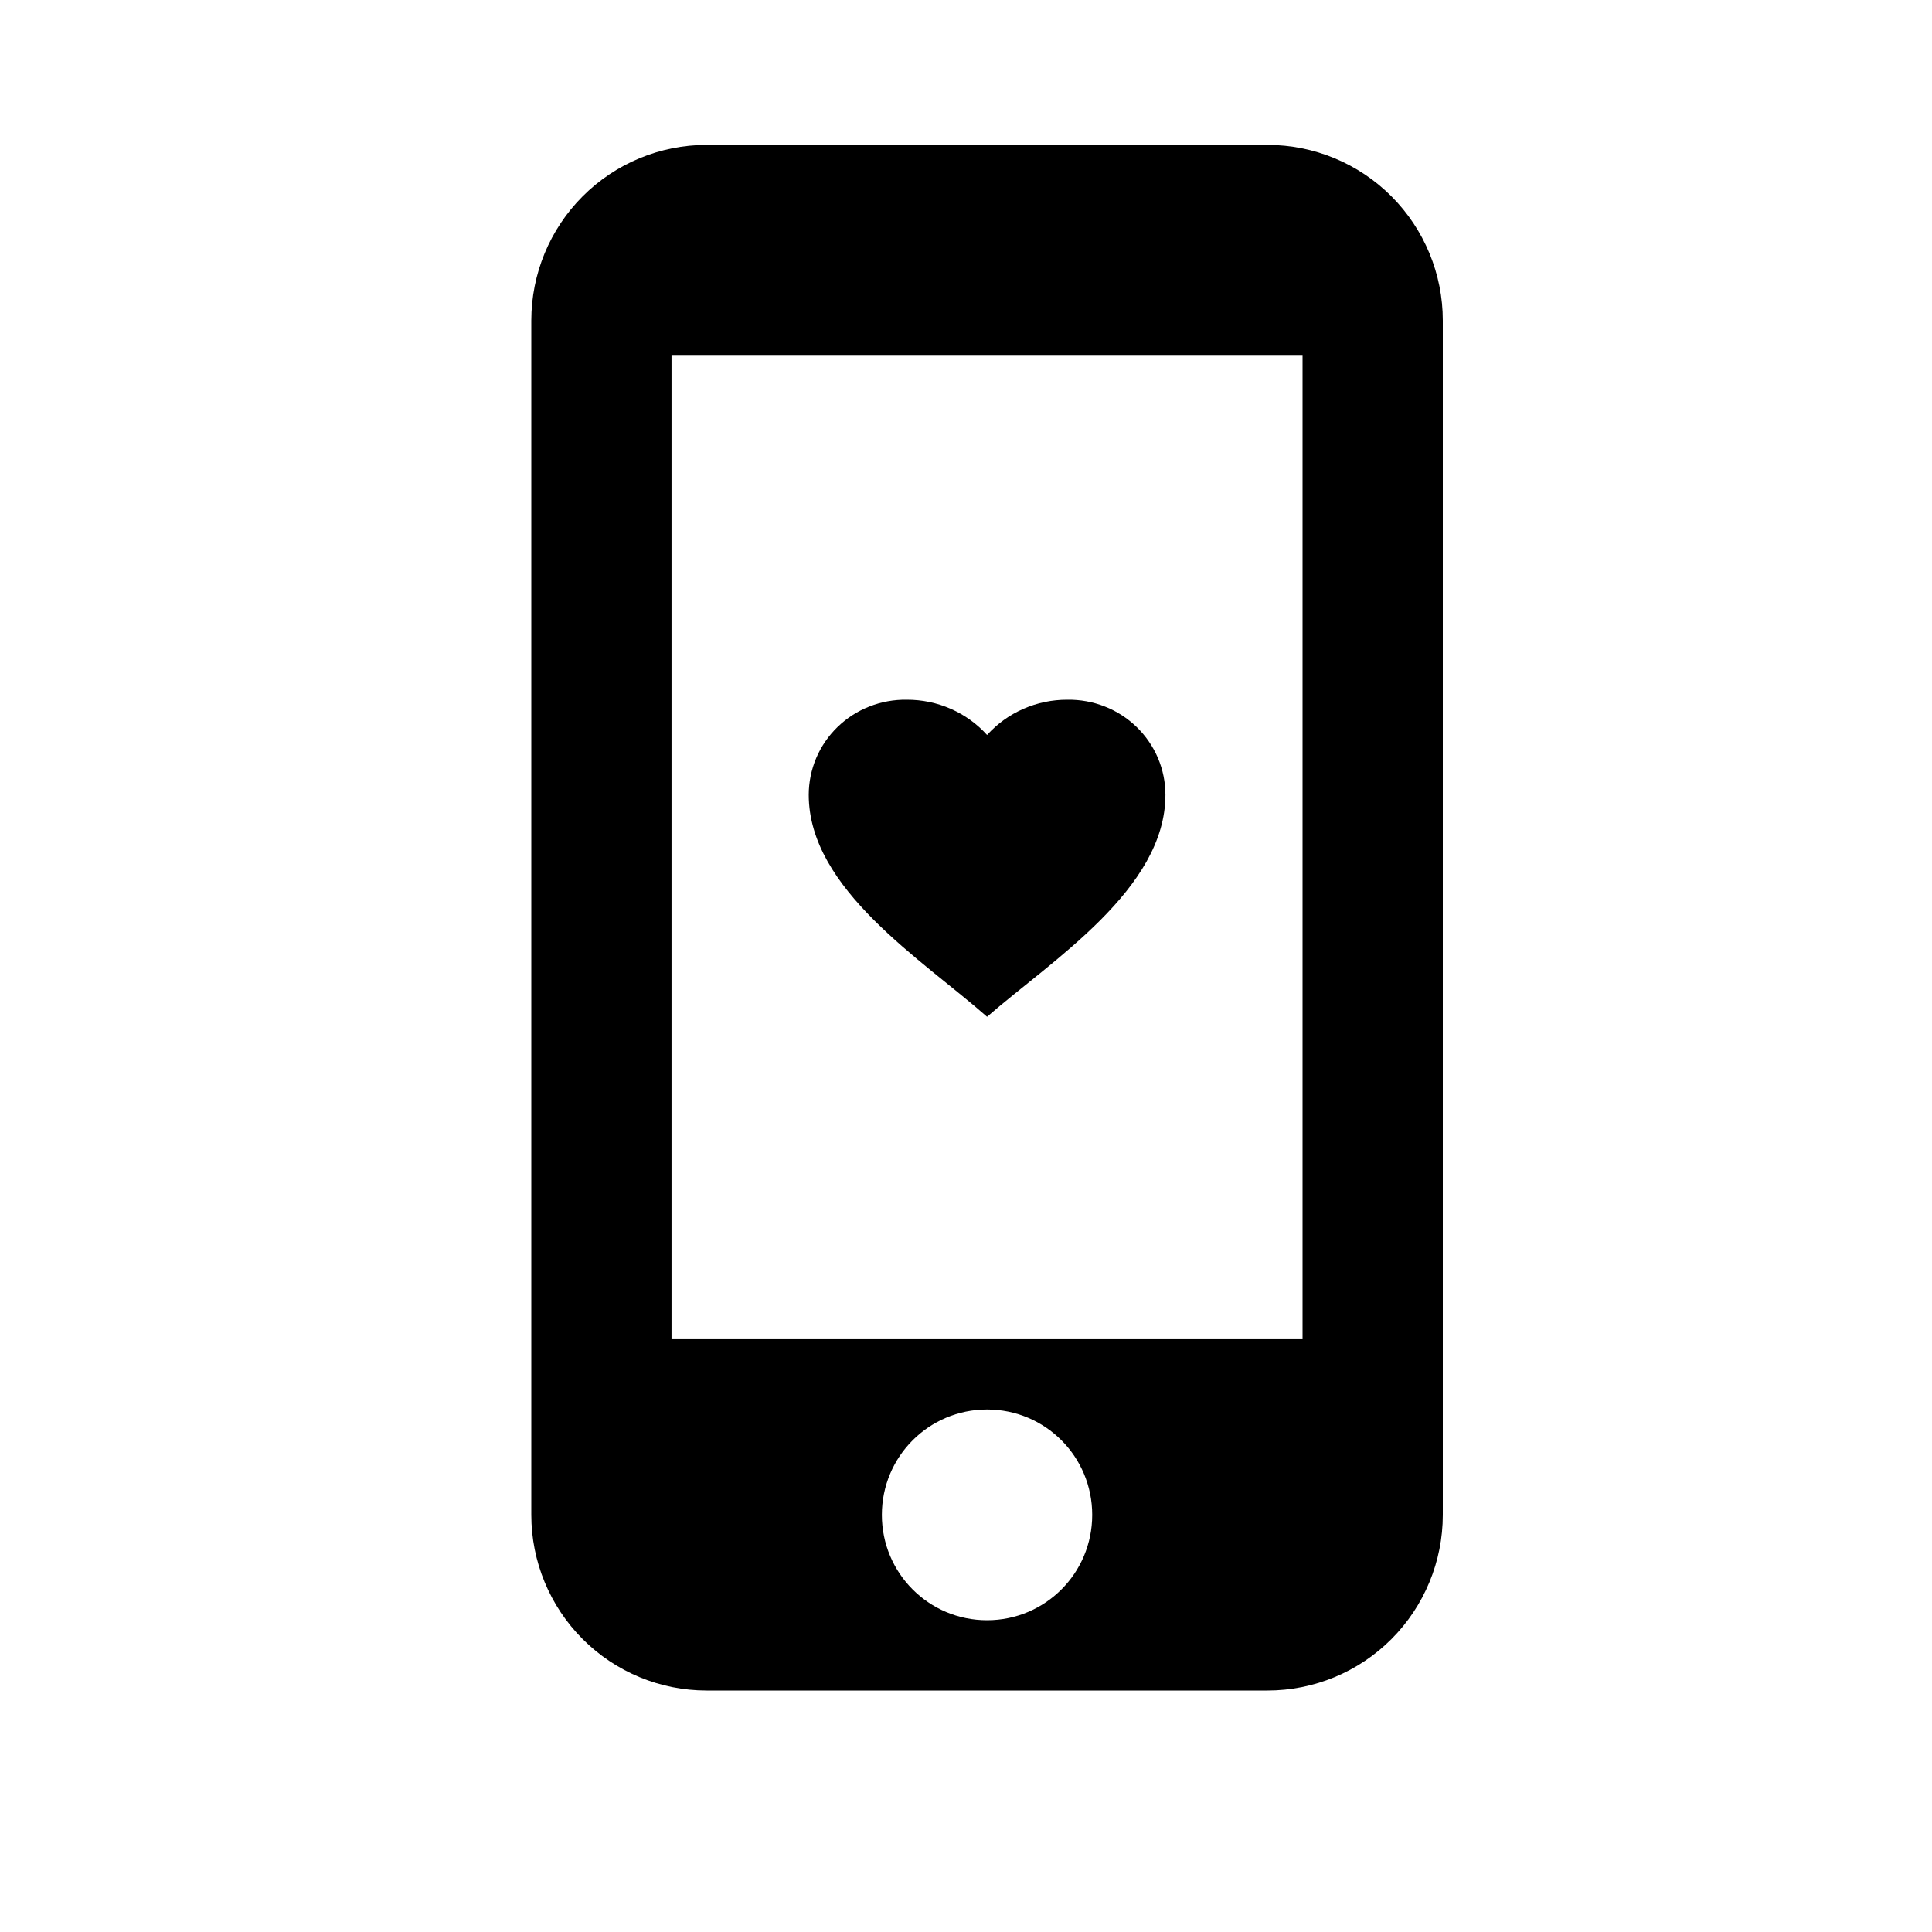 <svg width="40" height="40" viewBox="0 0 40 40"  xmlns="http://www.w3.org/2000/svg">
<g id="Call Home - Icon">
<path id="Vector" d="M26.243 3H14.629C13.667 3 12.744 3.383 12.063 4.065C11.382 4.747 11 5.672 11 6.636V31.364C11 32.328 11.382 33.253 12.063 33.935C12.744 34.617 13.667 35 14.629 35H26.243C27.205 35 28.128 34.617 28.809 33.935C29.489 33.253 29.872 32.328 29.872 31.364V6.636C29.872 5.672 29.489 4.747 28.809 4.065C28.128 3.383 27.205 3 26.243 3ZM20.436 33.545C19.231 33.545 18.258 32.571 18.258 31.364C18.258 30.156 19.231 29.182 20.436 29.182C21.641 29.182 22.613 30.156 22.613 31.364C22.613 32.571 21.641 33.545 20.436 33.545ZM26.968 27.727H13.903V7.364H26.968V27.727Z" fill="currentColor"/>
<path id="Vector_2" d="M16.744 16.456C16.744 16.195 16.797 15.936 16.899 15.694C17.002 15.453 17.152 15.234 17.341 15.051C17.53 14.868 17.754 14.723 18.001 14.627C18.247 14.53 18.51 14.483 18.775 14.487C19.088 14.486 19.399 14.55 19.685 14.676C19.971 14.801 20.228 14.986 20.436 15.217C20.645 14.986 20.901 14.801 21.188 14.676C21.474 14.55 21.785 14.486 22.098 14.487C22.363 14.483 22.626 14.53 22.872 14.627C23.119 14.723 23.343 14.868 23.532 15.051C23.721 15.234 23.871 15.453 23.974 15.694C24.076 15.936 24.129 16.195 24.129 16.456C24.129 18.41 21.773 19.884 20.436 21.051C19.102 19.874 16.744 18.411 16.744 16.456Z" fill="currentColor"/>
</g>
</svg>
